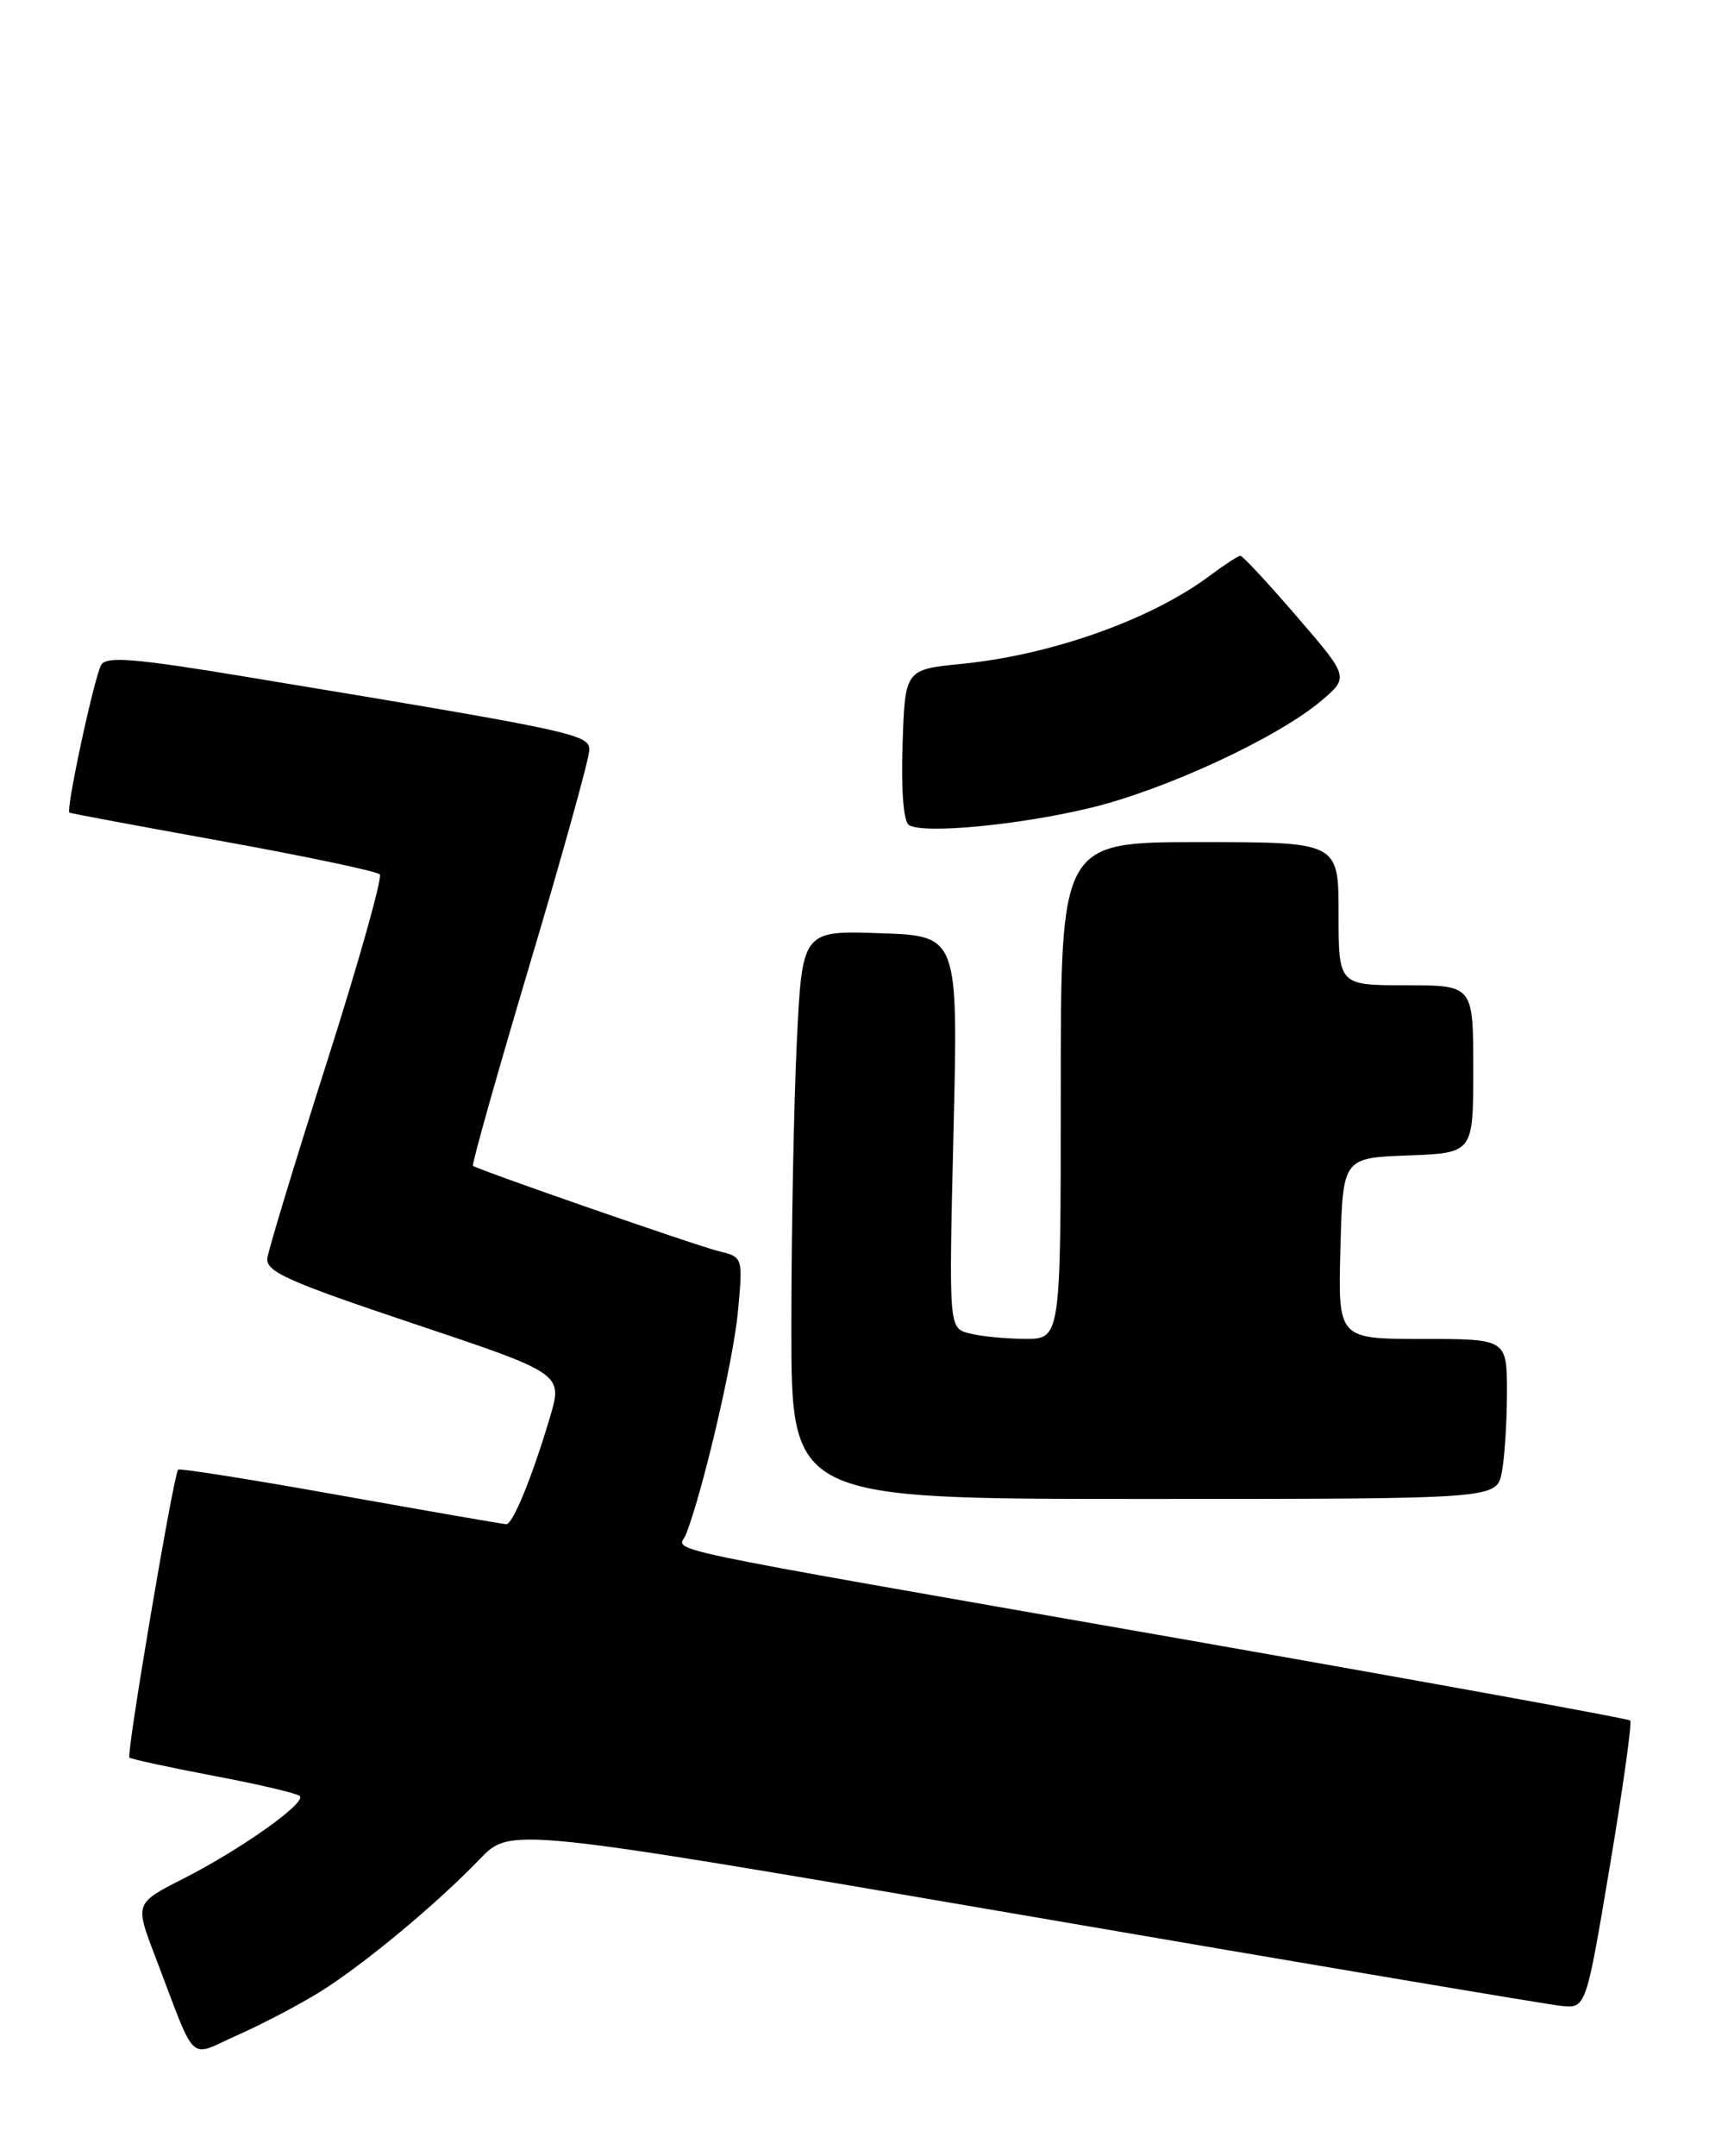 <?xml version="1.0" encoding="UTF-8" standalone="no"?>
<!DOCTYPE svg PUBLIC "-//W3C//DTD SVG 1.1//EN" "http://www.w3.org/Graphics/SVG/1.1/DTD/svg11.dtd" >
<svg xmlns="http://www.w3.org/2000/svg" xmlns:xlink="http://www.w3.org/1999/xlink" version="1.1" viewBox="0 0 203 256">
 <g >
 <path fill="currentColor"
d=" M 38.03 236.52 C 43.24 233.27 51.86 226.10 57.02 220.74 C 60.64 216.98 60.64 216.98 121.57 227.43 C 155.08 233.19 183.82 238.03 185.44 238.20 C 188.39 238.50 188.39 238.50 191.22 221.61 C 192.78 212.32 193.87 204.54 193.64 204.31 C 193.41 204.08 168.99 199.65 139.36 194.45 C 75.26 183.22 80.65 184.36 81.48 182.21 C 83.48 177.11 87.09 161.63 87.64 155.89 C 88.26 149.28 88.26 149.28 85.38 148.58 C 82.69 147.92 56.88 138.95 56.18 138.44 C 56.01 138.31 59.05 127.54 62.93 114.51 C 66.82 101.48 70.00 90.03 70.00 89.06 C 70.00 87.19 68.40 86.84 29.17 80.36 C 16.09 78.19 12.67 77.91 12.03 78.94 C 11.23 80.24 7.79 96.20 8.25 96.50 C 8.39 96.59 16.60 98.12 26.50 99.91 C 36.40 101.70 44.77 103.47 45.11 103.83 C 45.44 104.20 42.64 114.17 38.87 126.00 C 35.10 137.82 31.90 148.35 31.76 149.39 C 31.54 151.00 34.12 152.16 49.18 157.20 C 66.86 163.12 66.86 163.12 65.32 168.31 C 63.24 175.33 60.92 181.00 60.14 181.00 C 59.79 180.99 50.95 179.46 40.50 177.59 C 30.05 175.72 21.35 174.34 21.16 174.52 C 20.62 175.04 14.99 208.32 15.37 208.71 C 15.56 208.89 20.06 209.87 25.38 210.88 C 30.69 211.88 35.30 212.96 35.61 213.28 C 36.42 214.08 28.59 219.63 21.76 223.10 C 16.02 226.02 16.02 226.02 18.41 232.26 C 23.47 245.51 22.22 244.32 28.25 241.65 C 31.17 240.36 35.56 238.05 38.03 236.52 Z  M 178.38 174.88 C 178.72 173.16 179.00 168.88 179.00 165.38 C 179.00 159.00 179.00 159.00 168.97 159.00 C 158.93 159.00 158.93 159.00 159.22 148.25 C 159.50 137.50 159.50 137.50 167.25 137.21 C 175.00 136.92 175.00 136.92 175.00 126.96 C 175.00 117.00 175.00 117.00 167.00 117.00 C 159.00 117.00 159.00 117.00 159.00 108.50 C 159.00 100.00 159.00 100.00 142.50 100.00 C 126.00 100.00 126.00 100.00 126.00 129.50 C 126.00 159.00 126.00 159.00 121.75 158.99 C 119.41 158.98 116.42 158.68 115.10 158.33 C 112.70 157.69 112.70 157.69 113.26 134.41 C 113.82 111.13 113.82 111.13 104.55 110.82 C 95.28 110.50 95.28 110.50 94.64 123.91 C 94.29 131.28 94.00 146.47 94.00 157.66 C 94.00 178.00 94.00 178.00 135.88 178.00 C 177.75 178.00 177.75 178.00 178.38 174.88 Z  M 129.50 95.94 C 138.37 93.81 151.67 87.65 156.88 83.27 C 160.26 80.42 160.26 80.42 154.04 73.21 C 150.62 69.24 147.61 66.00 147.34 66.00 C 147.08 66.00 145.43 67.07 143.68 68.38 C 136.76 73.56 124.88 77.78 114.27 78.83 C 107.50 79.50 107.50 79.50 107.21 88.42 C 107.03 93.87 107.32 97.58 107.97 97.98 C 109.71 99.05 121.00 97.99 129.50 95.94 Z "/>
</g>
</svg>